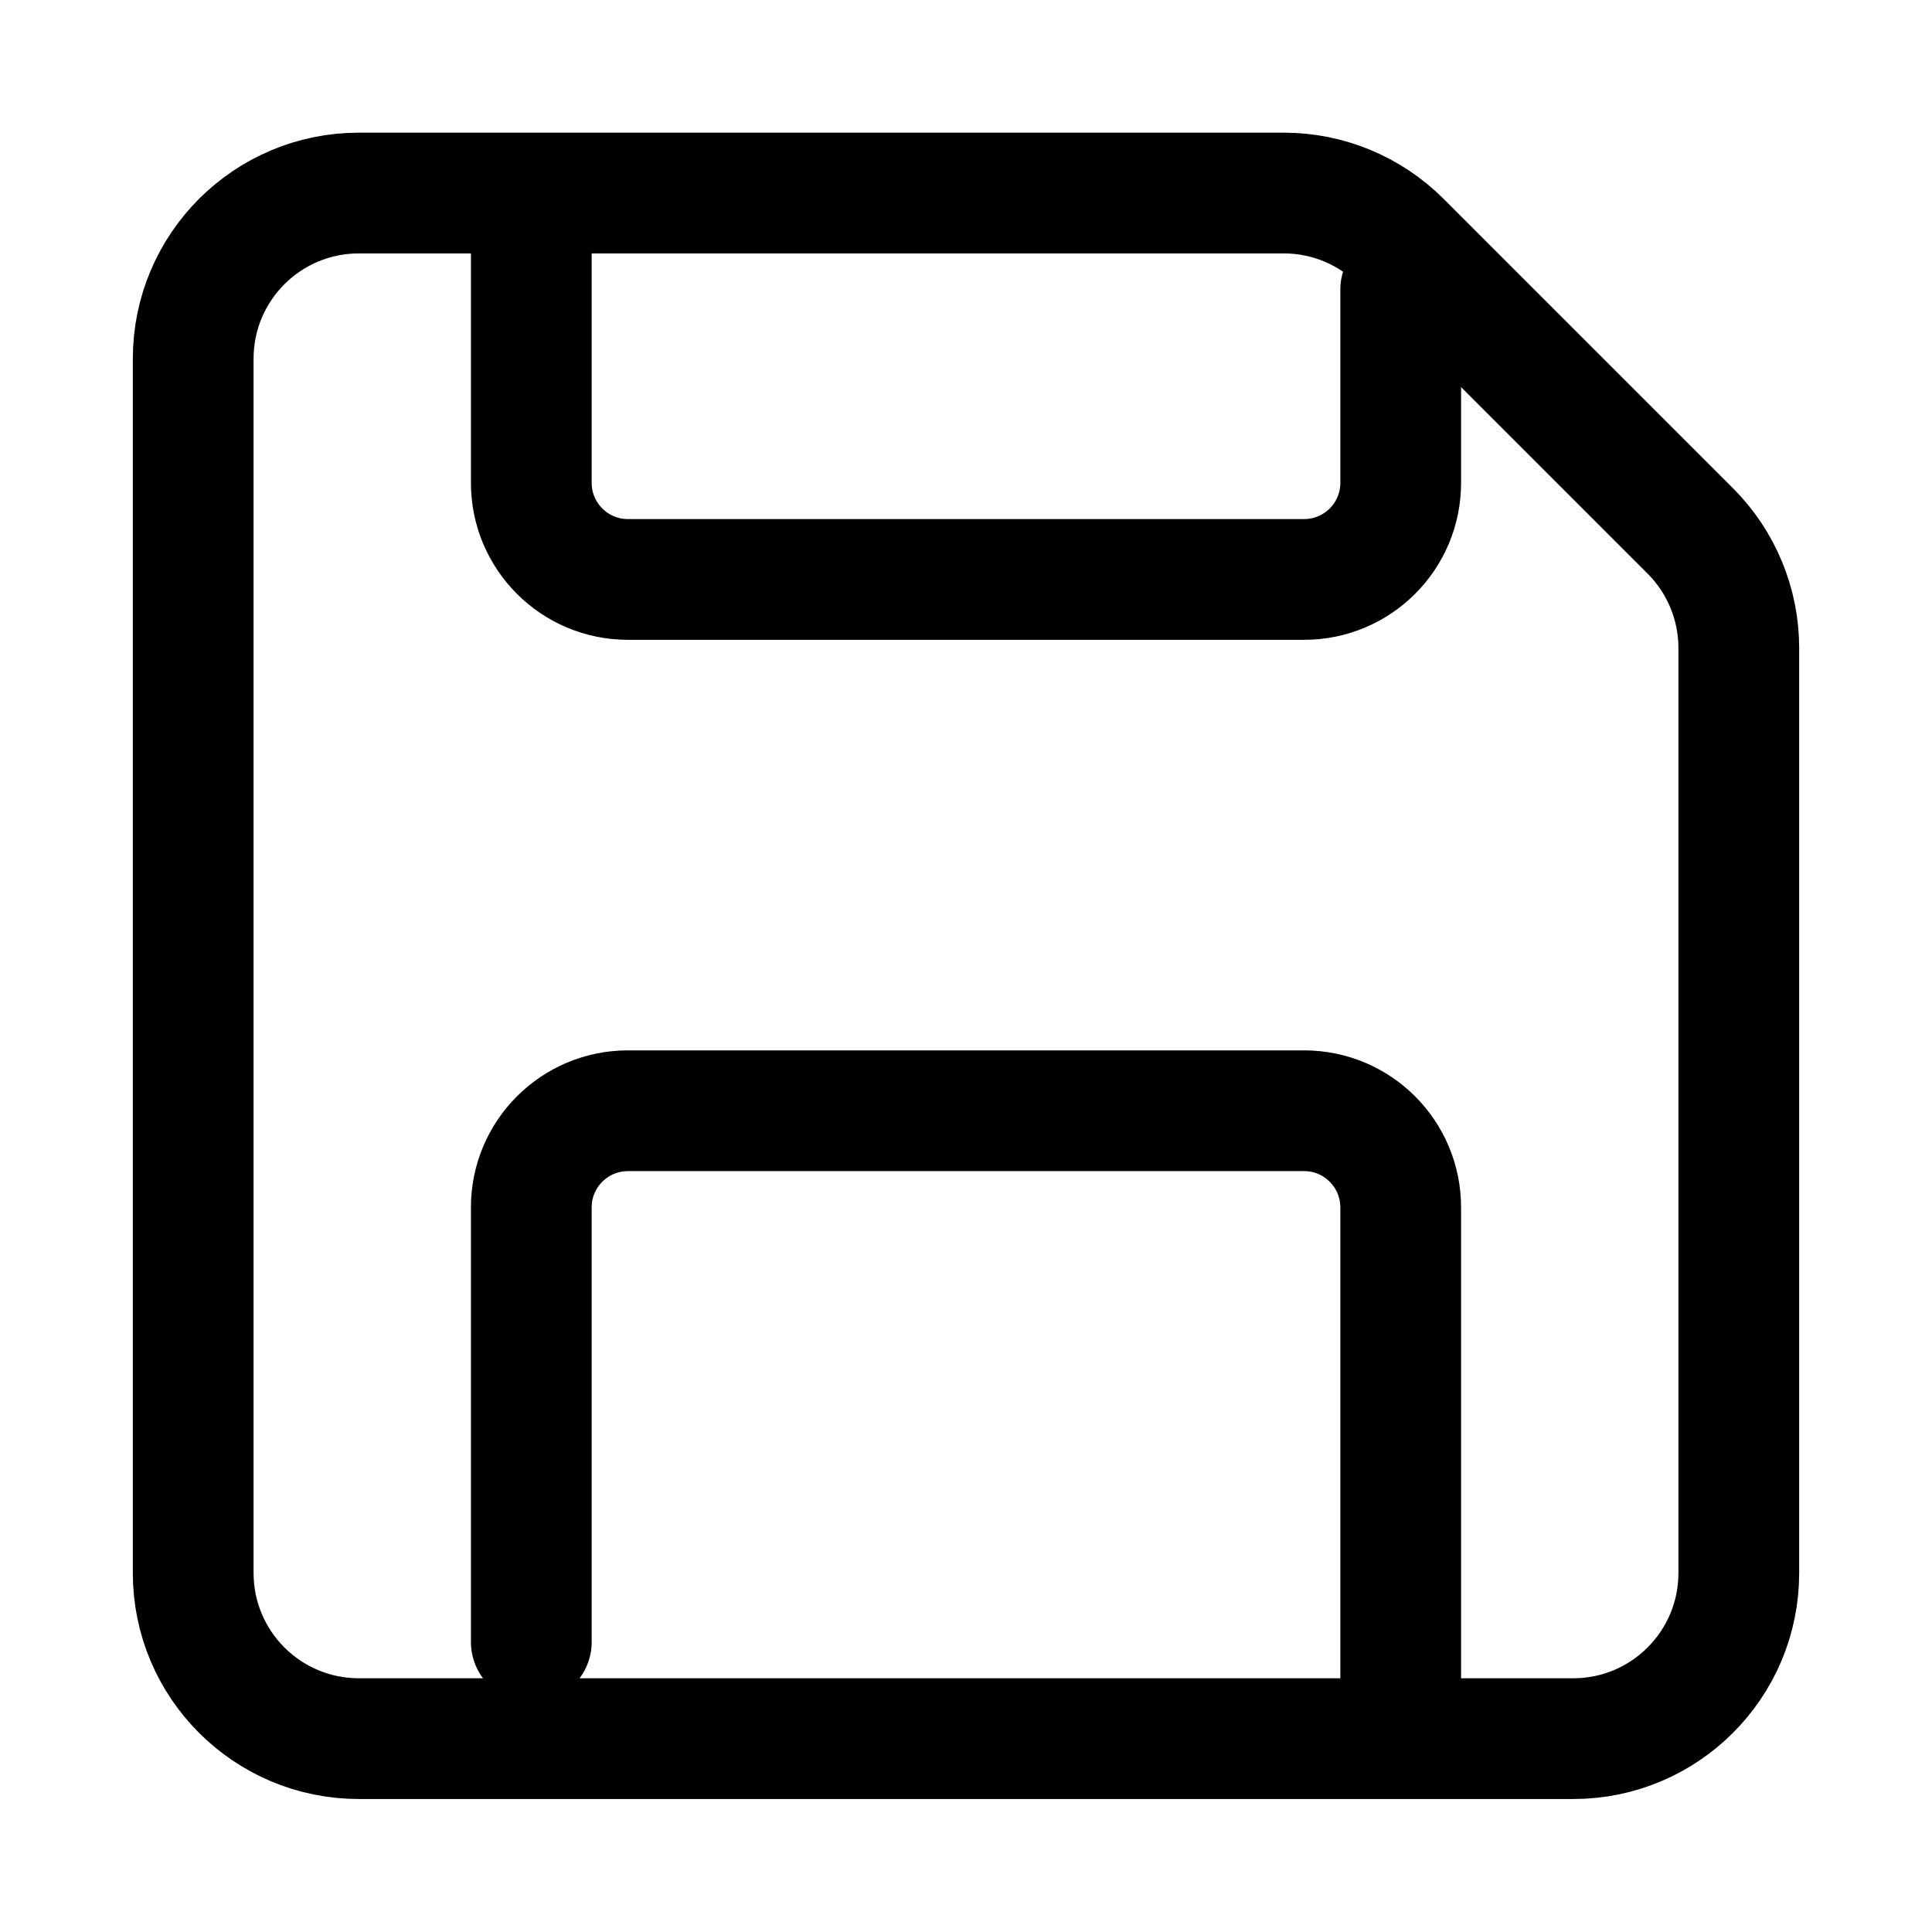 <svg width="24" height="24" viewBox="0 0 24 24" fill="none" xmlns="http://www.w3.org/2000/svg">
<path d="M6.6 20.398V14.998C6.6 14.336 7.138 13.798 7.8 13.798H16.2C16.863 13.798 17.4 14.336 17.4 14.998V20.998M17.4 3.598V5.998C17.4 6.661 16.863 7.198 16.2 7.198L7.8 7.198C7.138 7.198 6.6 6.661 6.6 5.998L6.6 2.398M20.998 6.596L17.403 3.001C17.017 2.615 16.494 2.398 15.948 2.398H4.458C3.321 2.398 2.4 3.319 2.4 4.456V19.541C2.4 20.677 3.321 21.598 4.458 21.598H19.543C20.679 21.598 21.6 20.677 21.6 19.541V8.051C21.6 7.505 21.384 6.982 20.998 6.596Z" stroke="black" stroke-width="1.5" stroke-linecap="round"/>
</svg>
